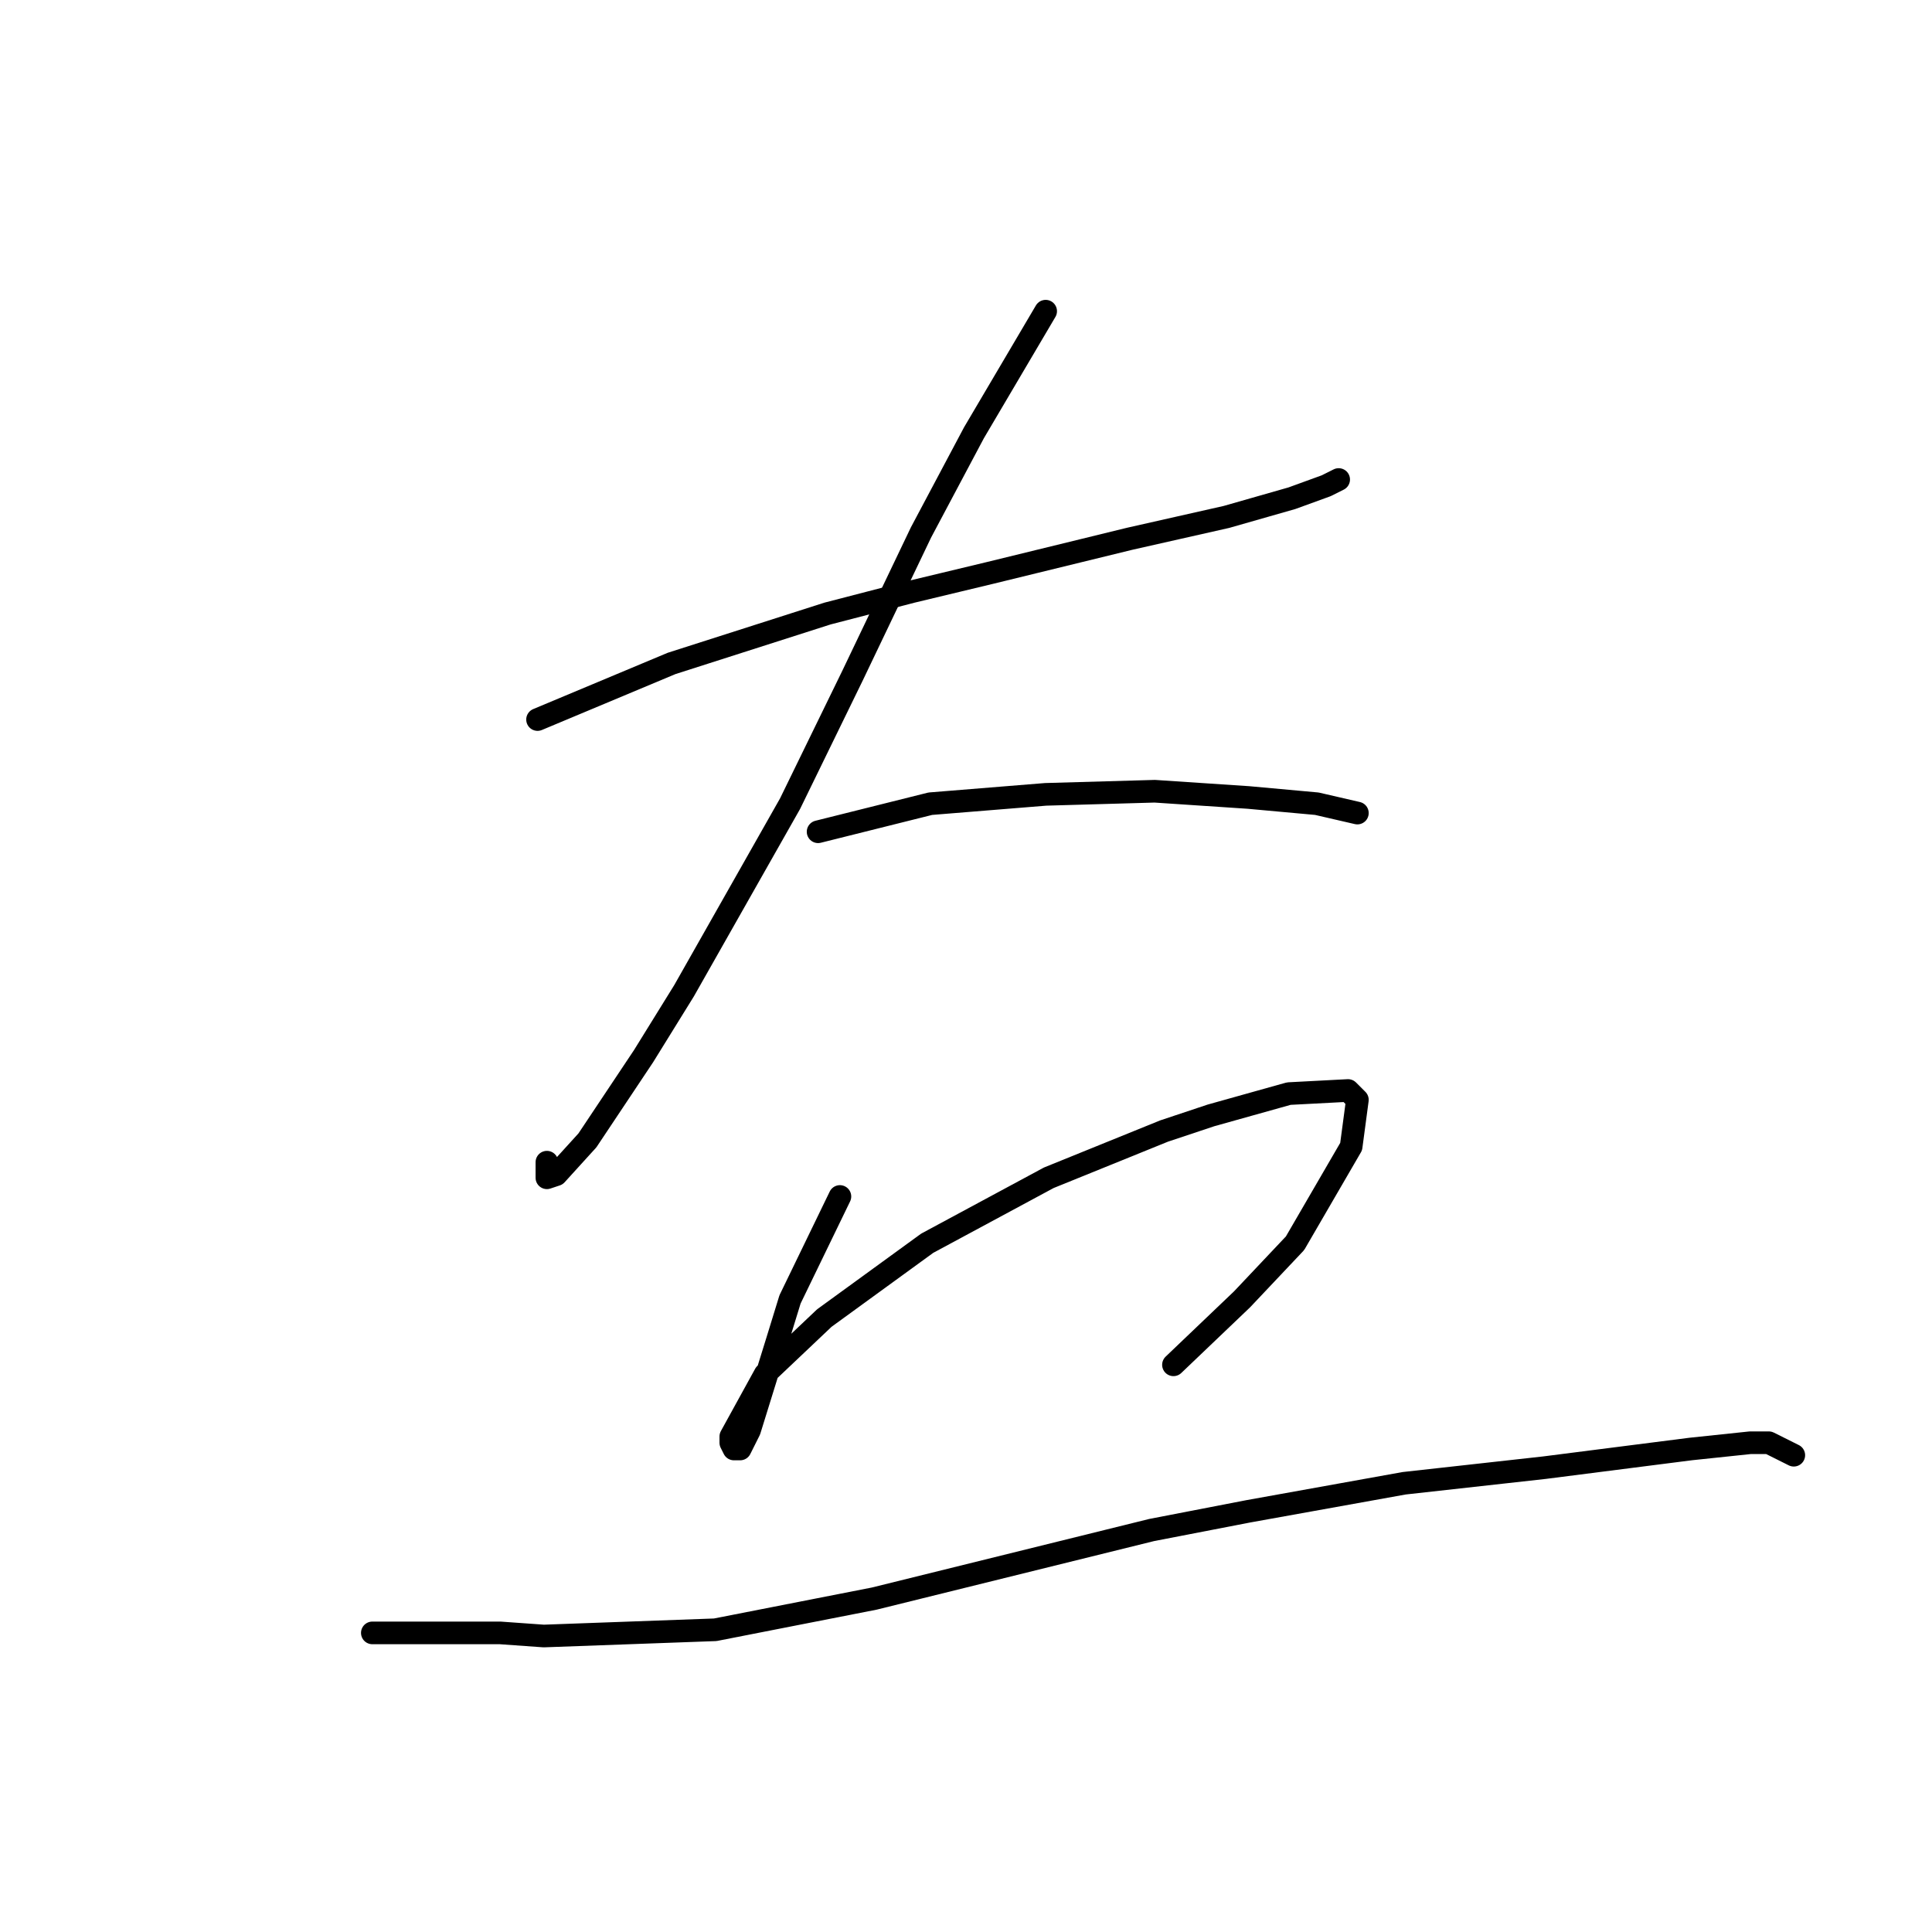 <?xml version="1.0" standalone="no"?>
    <svg width="256" height="256" xmlns="http://www.w3.org/2000/svg" version="1.1">
    <polyline stroke="black" stroke-width="3" stroke-linecap="round" fill="transparent" stroke-linejoin="round" points="71.228 95.343 88.989 87.908 109.641 81.3 120.794 78.408 131.12 75.93 149.707 71.386 162.512 68.495 171.186 66.017 175.729 64.364 177.381 63.538 177.381 63.538 " />
        <polyline stroke="black" stroke-width="3" stroke-linecap="round" fill="transparent" stroke-linejoin="round" points="138.555 41.234 129.055 57.343 122.033 70.56 112.946 89.561 104.685 106.496 90.641 131.279 85.271 139.953 77.836 151.105 73.706 155.649 72.467 156.062 72.467 153.996 72.467 153.996 " />
        <polyline stroke="black" stroke-width="3" stroke-linecap="round" fill="transparent" stroke-linejoin="round" points="108.402 110.213 123.272 106.496 138.555 105.256 153.011 104.843 165.403 105.669 174.49 106.496 179.86 107.735 179.86 107.735 " />
        <polyline stroke="black" stroke-width="3" stroke-linecap="round" fill="transparent" stroke-linejoin="round" points="111.293 158.54 104.685 172.171 103.032 177.54 99.315 189.519 98.076 191.997 97.25 191.997 96.837 191.171 96.837 190.345 101.38 182.084 109.228 174.649 122.859 164.736 138.968 156.062 154.251 149.866 160.446 147.801 170.773 144.909 178.621 144.496 179.86 145.735 179.034 151.931 171.599 164.736 164.577 172.171 155.49 180.845 155.49 180.845 " />
        <polyline stroke="black" stroke-width="3" stroke-linecap="round" fill="transparent" stroke-linejoin="round" points="49.336 216.367 66.271 216.367 72.054 216.78 94.771 215.954 115.837 211.823 152.598 202.736 165.403 200.258 186.055 196.541 204.643 194.475 224.056 191.997 231.904 191.171 234.382 191.171 237.687 192.823 237.687 192.823 " />
        </svg>